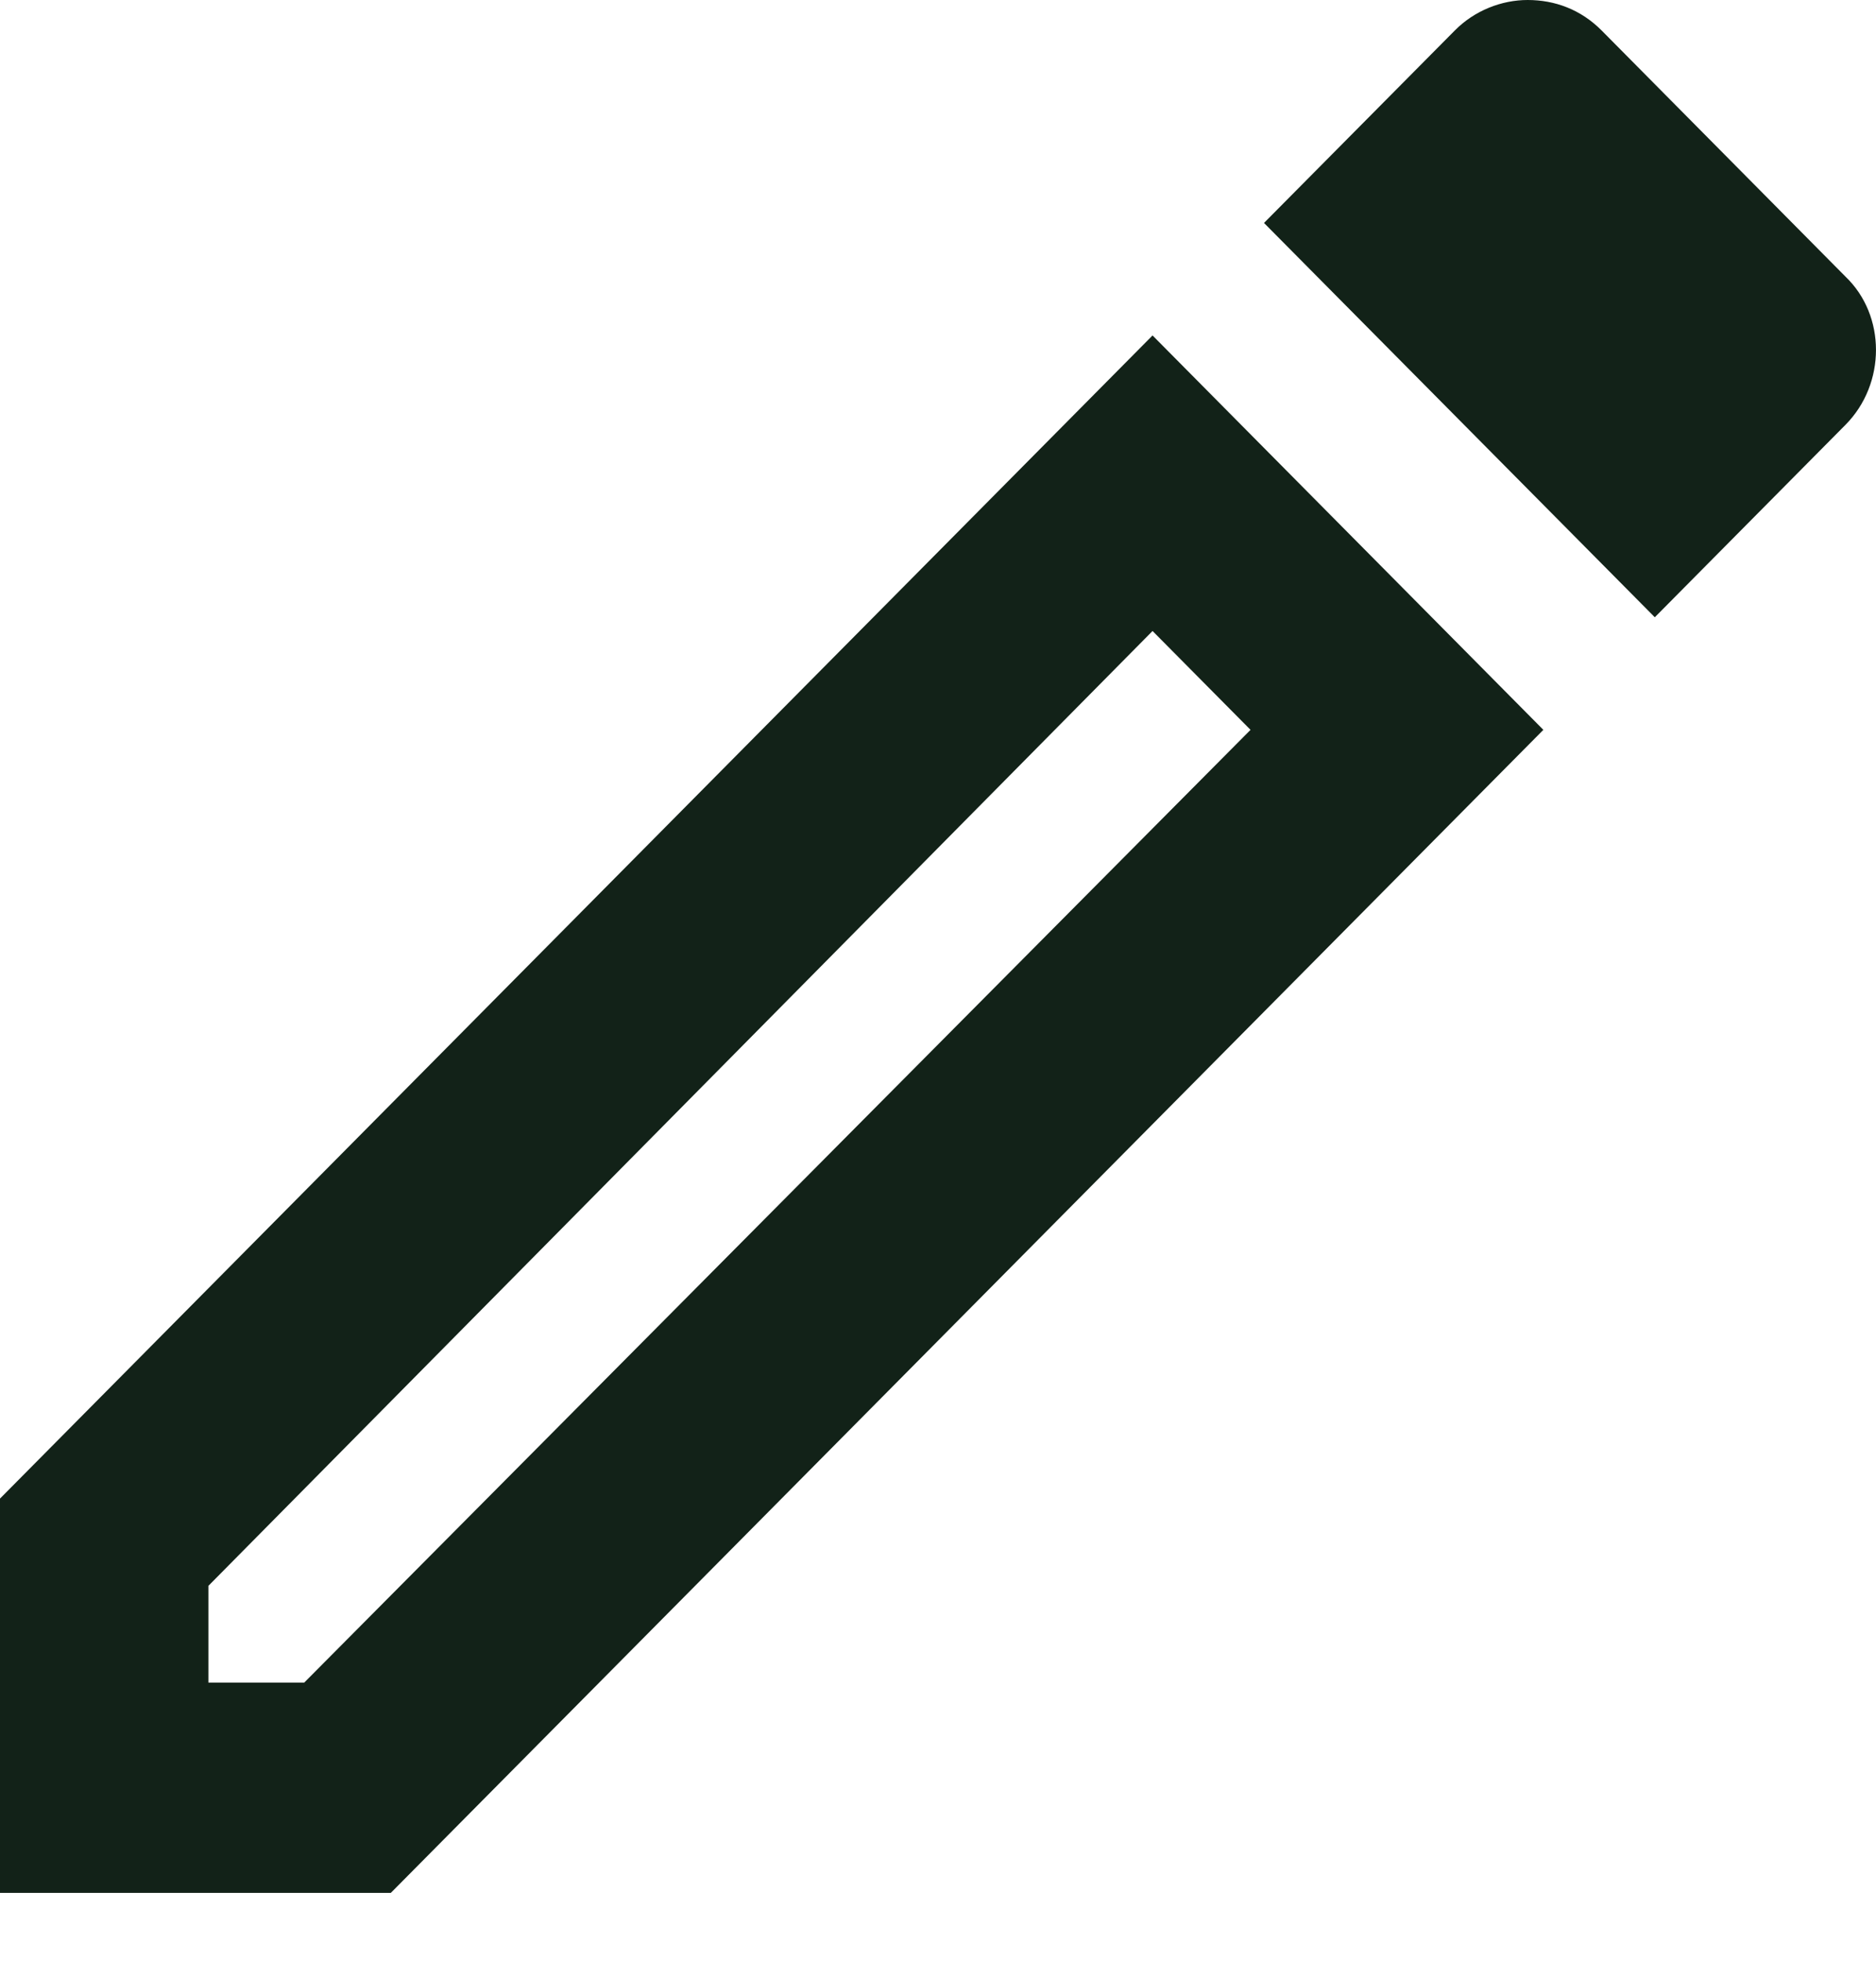 <svg width="22" height="23" viewBox="0 0 22 23" fill="none" xmlns="http://www.w3.org/2000/svg">
<path d="M13.516 7.398L14.665 8.557L3.568 19.727H2.444V18.593L13.516 7.398ZM17.915 0C17.61 0 17.292 0.123 17.06 0.358L14.823 2.614L19.406 7.237L21.642 4.981C22.119 4.5 22.119 3.699 21.642 3.243L18.783 0.358C18.538 0.111 18.233 0 17.915 0ZM13.516 3.933L0 17.57V22.193H4.583L18.099 8.557L13.516 3.933Z" fill="#122218"/>
</svg>
